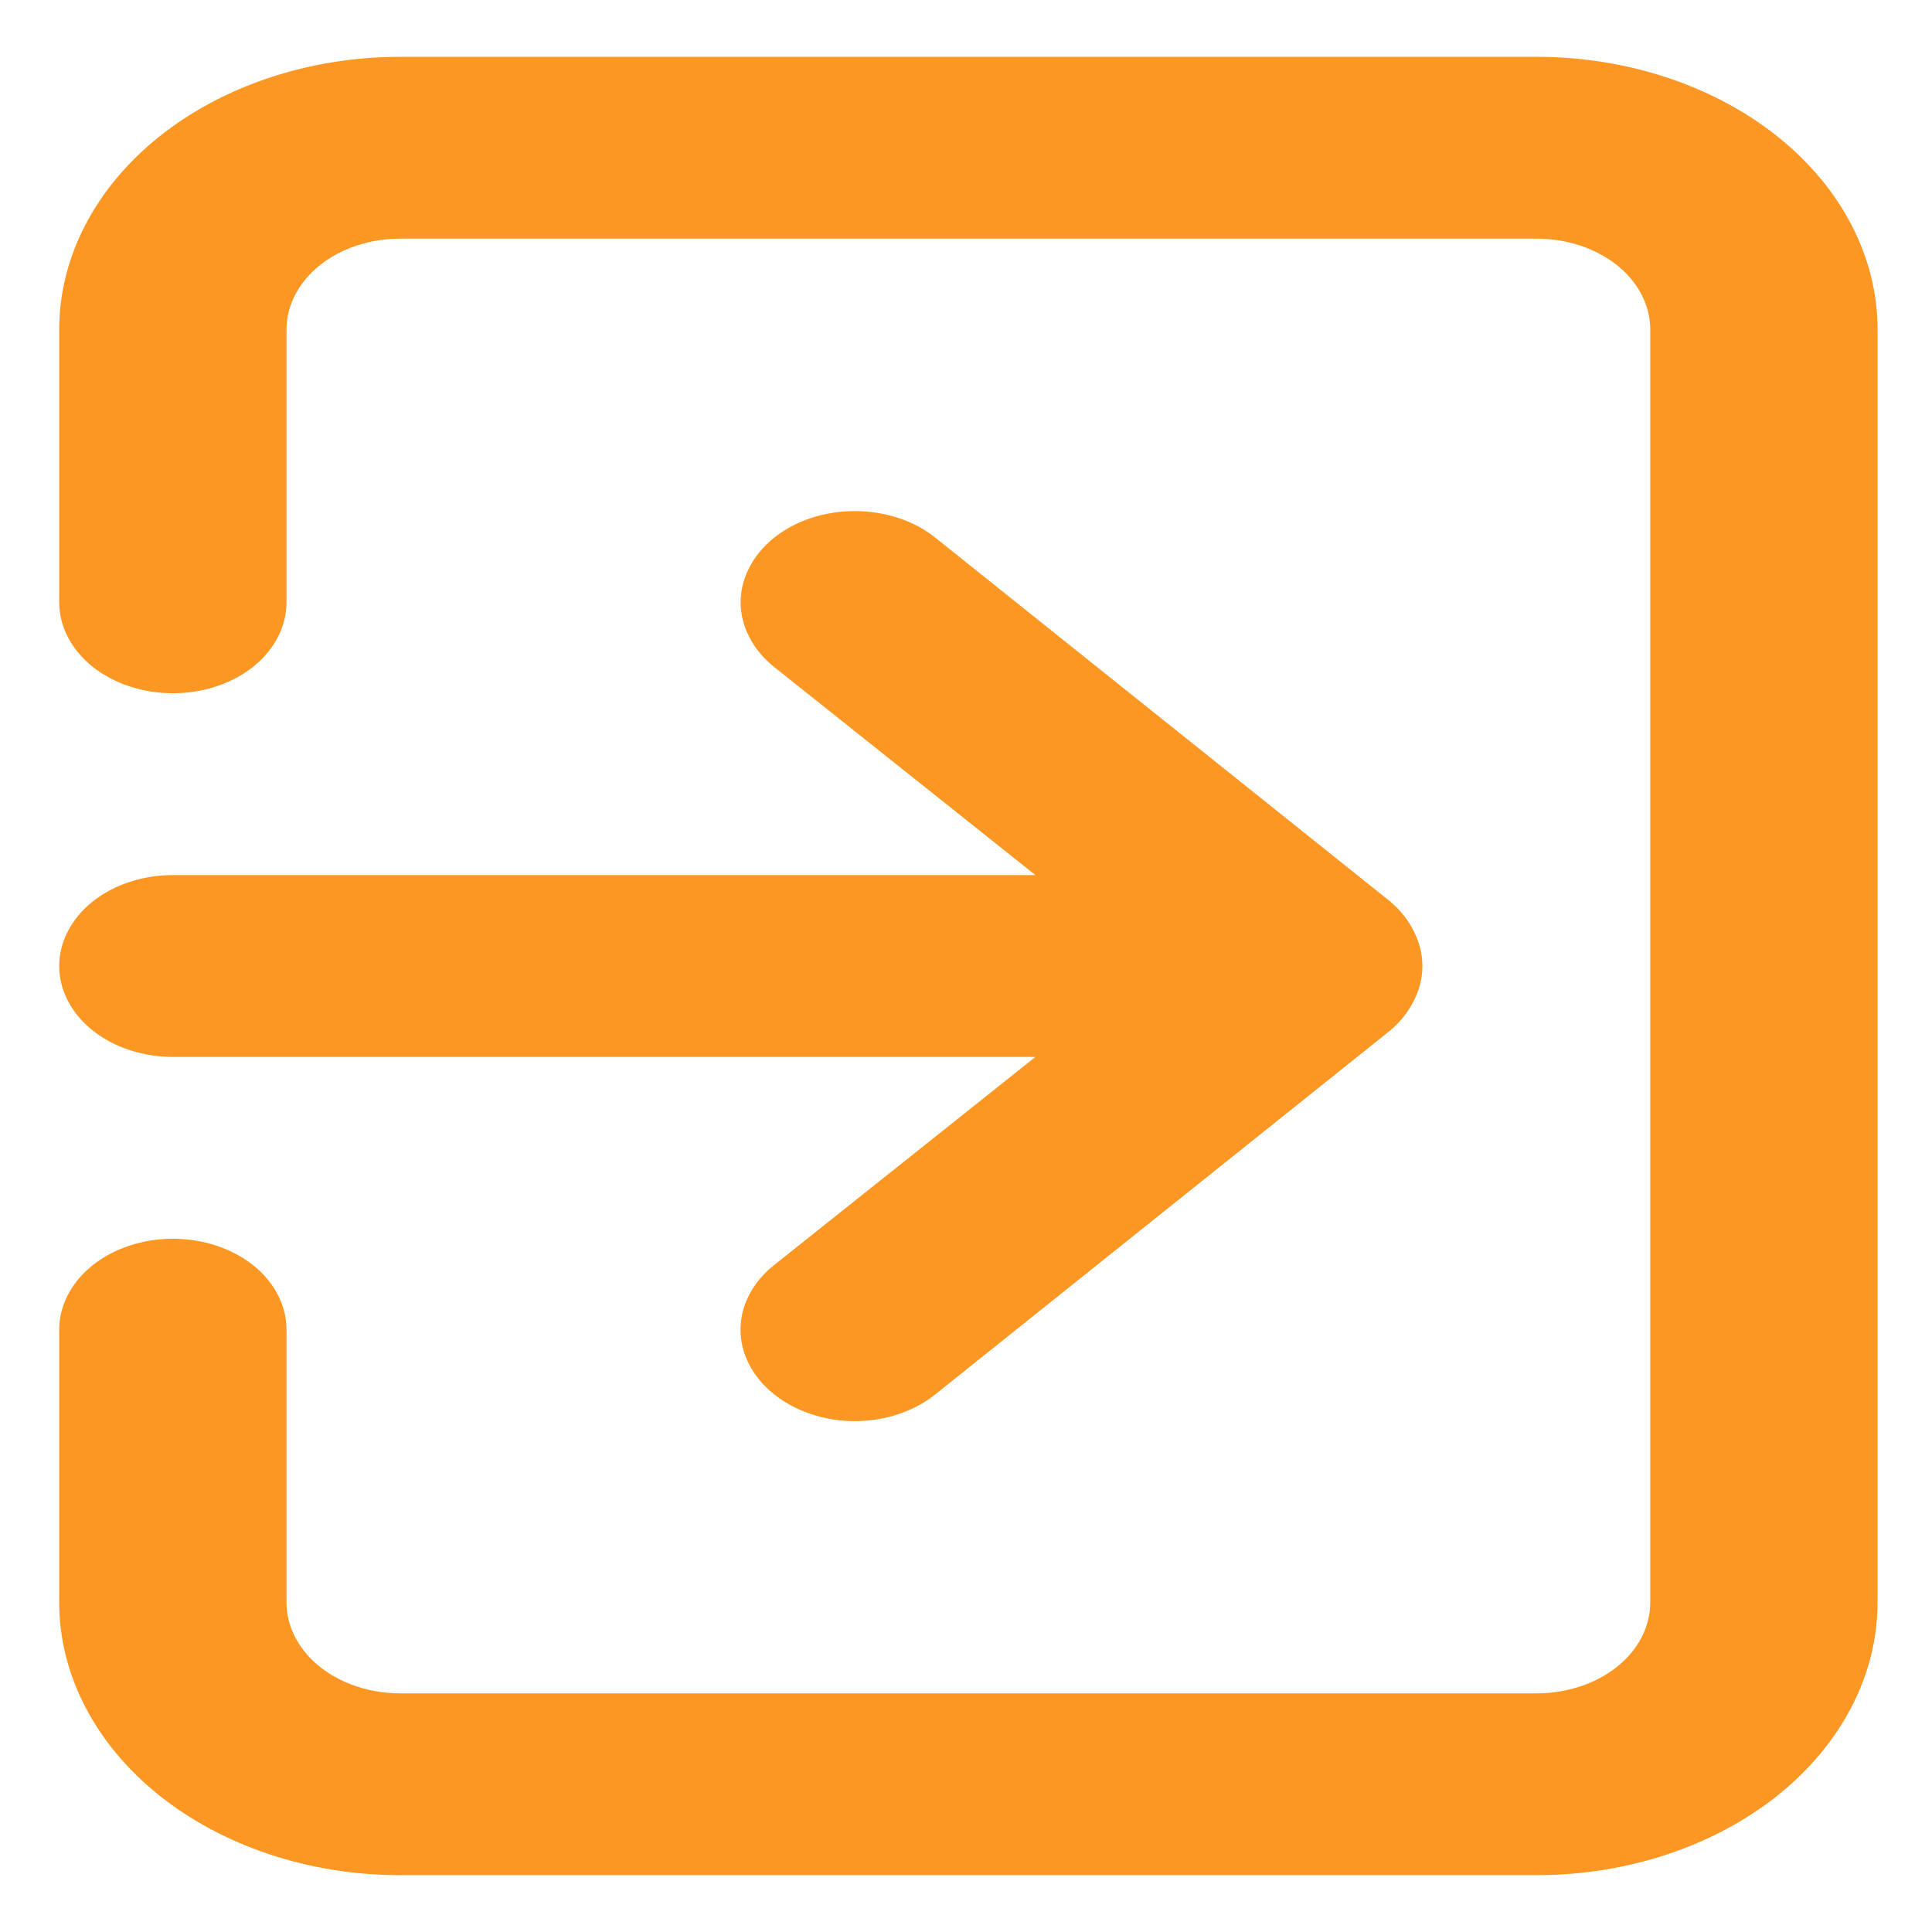 <svg width="17" height="17" viewBox="0 0 17 17" fill="none" xmlns="http://www.w3.org/2000/svg">
<path d="M0.521 8.5C0.521 8.712 0.627 8.916 0.814 9.066C1.002 9.216 1.256 9.3 1.521 9.3H9.111L6.811 11.132C6.718 11.206 6.643 11.295 6.593 11.392C6.542 11.49 6.516 11.594 6.516 11.7C6.516 11.806 6.542 11.91 6.593 12.008C6.643 12.105 6.718 12.194 6.811 12.268C6.904 12.343 7.015 12.402 7.137 12.443C7.259 12.484 7.389 12.505 7.521 12.505C7.654 12.505 7.784 12.484 7.906 12.443C8.028 12.402 8.139 12.343 8.231 12.268L12.232 9.068C12.322 8.992 12.394 8.902 12.441 8.804C12.541 8.609 12.541 8.391 12.441 8.196C12.394 8.098 12.322 8.008 12.232 7.932L8.231 4.732C8.138 4.657 8.028 4.598 7.906 4.558C7.784 4.518 7.653 4.497 7.521 4.497C7.39 4.497 7.259 4.518 7.137 4.558C7.015 4.598 6.905 4.657 6.811 4.732C6.718 4.807 6.644 4.895 6.594 4.993C6.543 5.09 6.517 5.195 6.517 5.3C6.517 5.405 6.543 5.51 6.594 5.607C6.644 5.705 6.718 5.793 6.811 5.868L9.111 7.7H1.521C1.256 7.7 1.002 7.784 0.814 7.934C0.627 8.084 0.521 8.288 0.521 8.5ZM13.521 0.5H3.521C2.726 0.5 1.963 0.753 1.4 1.203C0.838 1.653 0.521 2.263 0.521 2.9V5.3C0.521 5.512 0.627 5.716 0.814 5.866C1.002 6.016 1.256 6.1 1.521 6.1C1.787 6.1 2.041 6.016 2.229 5.866C2.416 5.716 2.521 5.512 2.521 5.3V2.9C2.521 2.688 2.627 2.484 2.814 2.334C3.002 2.184 3.256 2.1 3.521 2.1H13.521C13.787 2.1 14.041 2.184 14.229 2.334C14.416 2.484 14.521 2.688 14.521 2.9V14.1C14.521 14.312 14.416 14.516 14.229 14.666C14.041 14.816 13.787 14.9 13.521 14.9H3.521C3.256 14.9 3.002 14.816 2.814 14.666C2.627 14.516 2.521 14.312 2.521 14.1V11.7C2.521 11.488 2.416 11.284 2.229 11.134C2.041 10.984 1.787 10.9 1.521 10.9C1.256 10.9 1.002 10.984 0.814 11.134C0.627 11.284 0.521 11.488 0.521 11.7V14.1C0.521 14.736 0.838 15.347 1.4 15.797C1.963 16.247 2.726 16.5 3.521 16.5H13.521C14.317 16.5 15.08 16.247 15.643 15.797C16.205 15.347 16.521 14.736 16.521 14.1V2.9C16.521 2.263 16.205 1.653 15.643 1.203C15.08 0.753 14.317 0.5 13.521 0.5Z" fill="#FB9722"/>
</svg>
